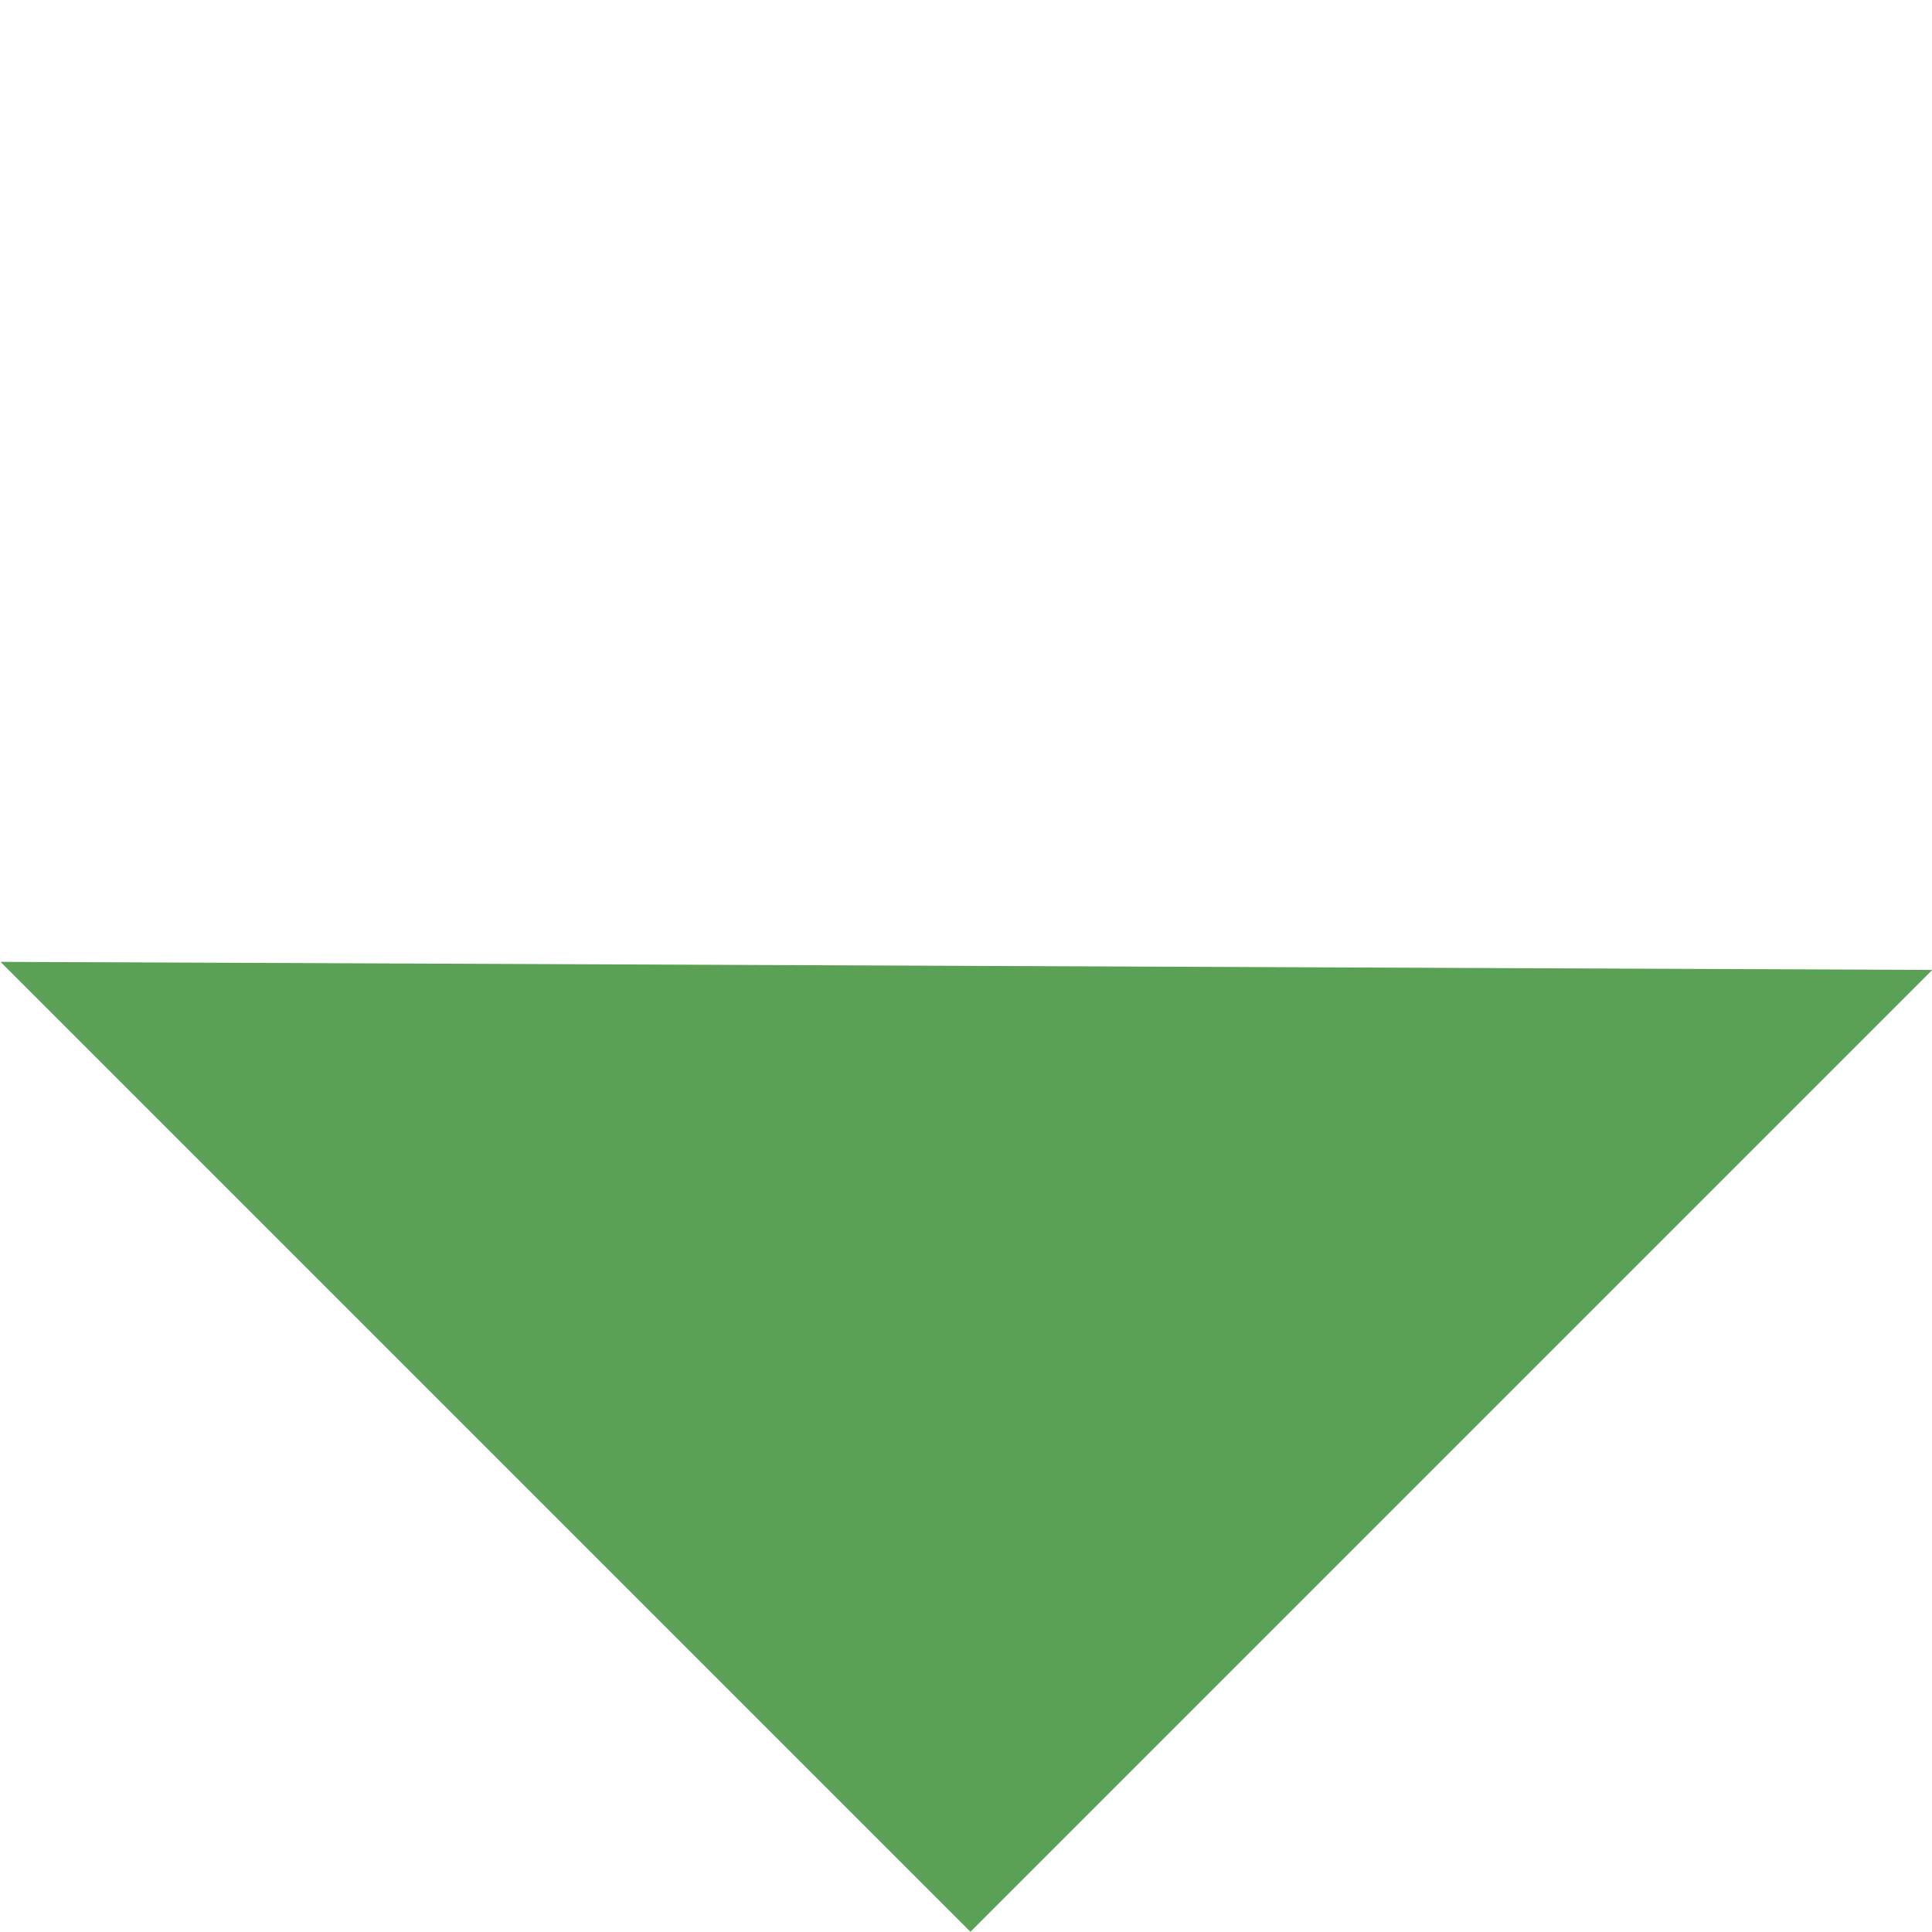 <svg xmlns="http://www.w3.org/2000/svg" viewBox="17967.602 -5816.92 16.902 16.903">
  <defs>
    <style>
      .cls-1 {
        fill: #5aa055;
      }
    </style>
  </defs>
  <path id="Path_13" data-name="Path 13" class="cls-1" d="M12.5.5V12.4H.5Z" transform="translate(17976.021 -5817.627) rotate(45)"/>
</svg>
